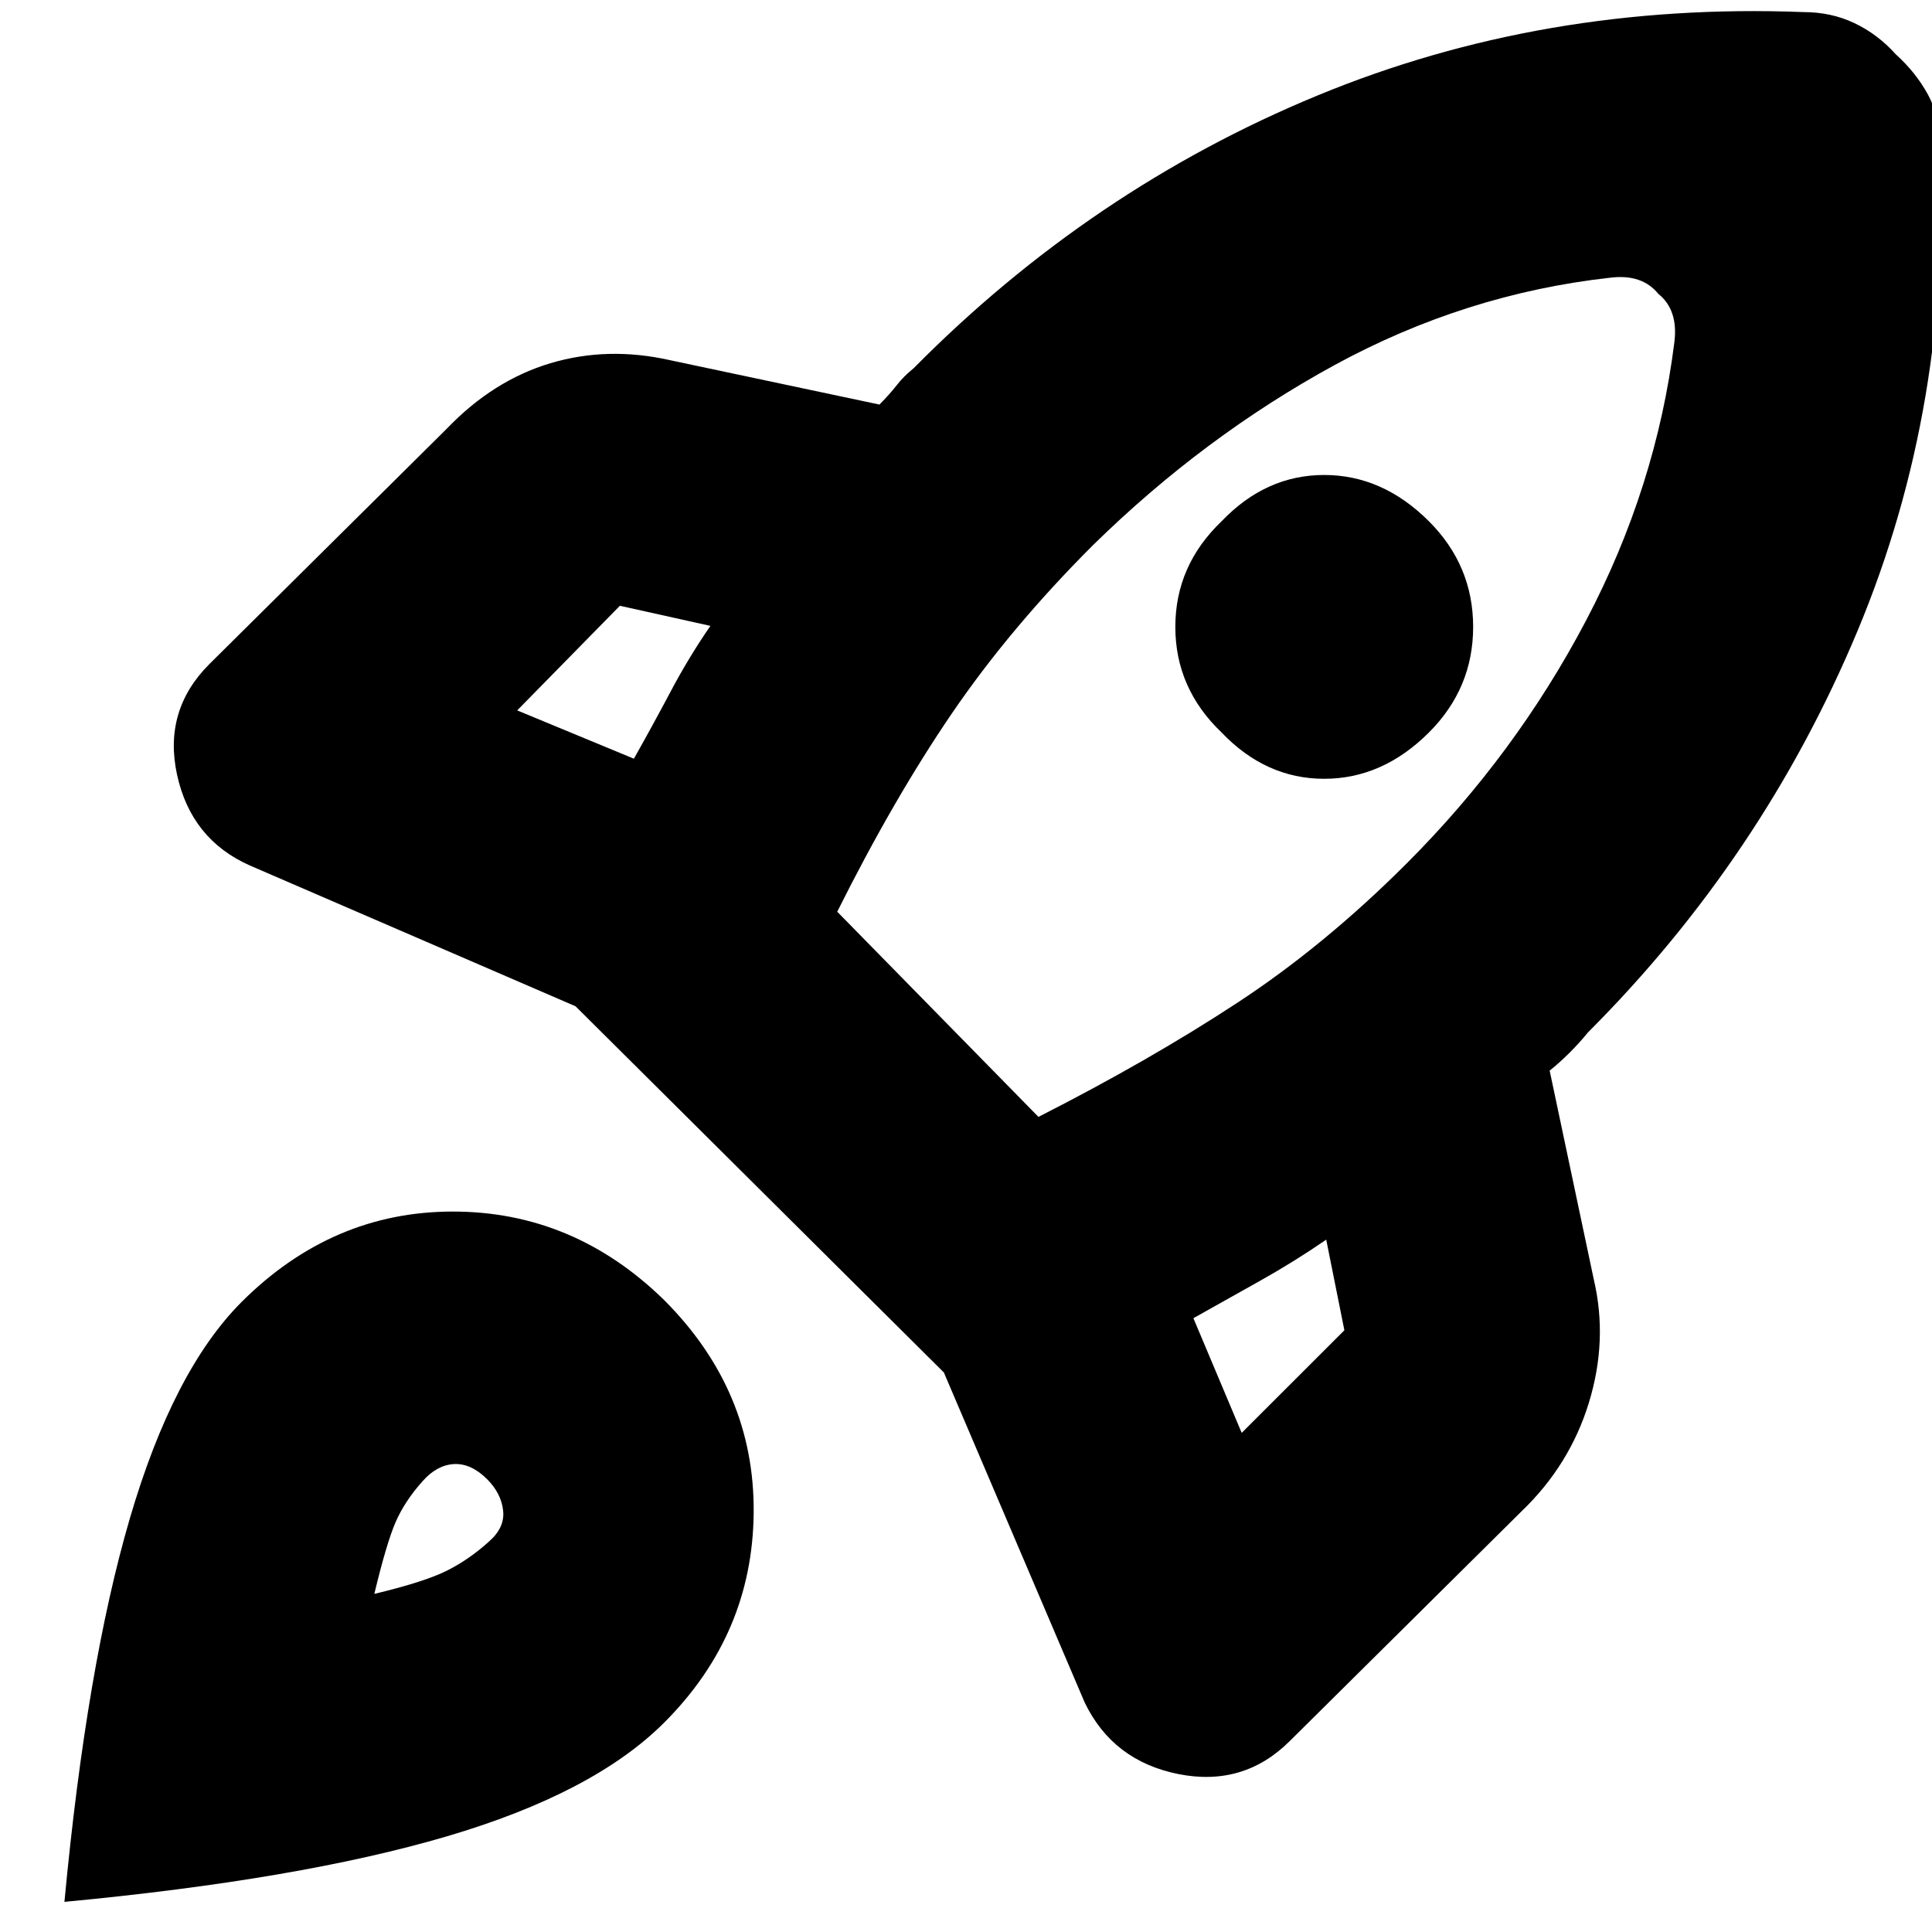 <svg xmlns="http://www.w3.org/2000/svg" height="20" width="20"><path d="M6.562 7.854q.188-.333.376-.687.187-.355.416-.688l-.937-.208-1.063 1.083Zm10.105-4.979q-1.5.167-2.855.906-1.354.74-2.5 1.865-.854.854-1.458 1.739-.604.886-1.187 2.053l2.083 2.124q1.146-.583 2.052-1.177.906-.593 1.76-1.447 1.126-1.126 1.855-2.511.729-1.385.916-2.885.021-.167-.021-.292-.041-.125-.145-.208-.084-.104-.209-.146-.125-.042-.291-.021Zm-4.021 4.708q-.479-.458-.479-1.093 0-.636.479-1.094.458-.479 1.062-.479.604 0 1.084.479.458.458.458 1.094 0 .635-.458 1.093-.48.479-1.084.479-.604 0-1.062-.479Zm-.292 6.063.5 1.187 1.063-1.062-.188-.938q-.333.229-.687.427l-.688.386ZM20.083 1.5q.125 2.688-.854 5.031-.979 2.344-2.791 4.157-.084.104-.188.208t-.208.187l.458 2.167q.146.625-.052 1.271-.198.646-.698 1.125l-2.396 2.375q-.479.479-1.156.344-.677-.136-.969-.74l-1.458-3.417-3.813-3.791-3.375-1.459q-.604-.27-.75-.937-.145-.667.334-1.146l2.458-2.437q.479-.5 1.073-.678.594-.177 1.24-.031l2.166.459q.104-.105.177-.198.073-.094.177-.178Q11.292 1.958 13.635.99q2.344-.969 5.032-.865.291 0 .531.115.24.114.427.322.208.188.333.417.125.229.125.521ZM2.5 13.479q.938-.937 2.188-.937 1.25 0 2.187.916.937.938.927 2.198-.01 1.261-.927 2.177-.729.729-2.25 1.177-1.521.448-3.958.678.229-2.438.677-3.969.448-1.531 1.156-2.24Zm1.875 1.854q-.187.209-.281.427-.094.219-.219.74.521-.125.75-.24.229-.114.437-.302.167-.146.146-.323-.02-.177-.166-.323-.167-.166-.344-.156-.177.011-.323.177Z"/></svg>